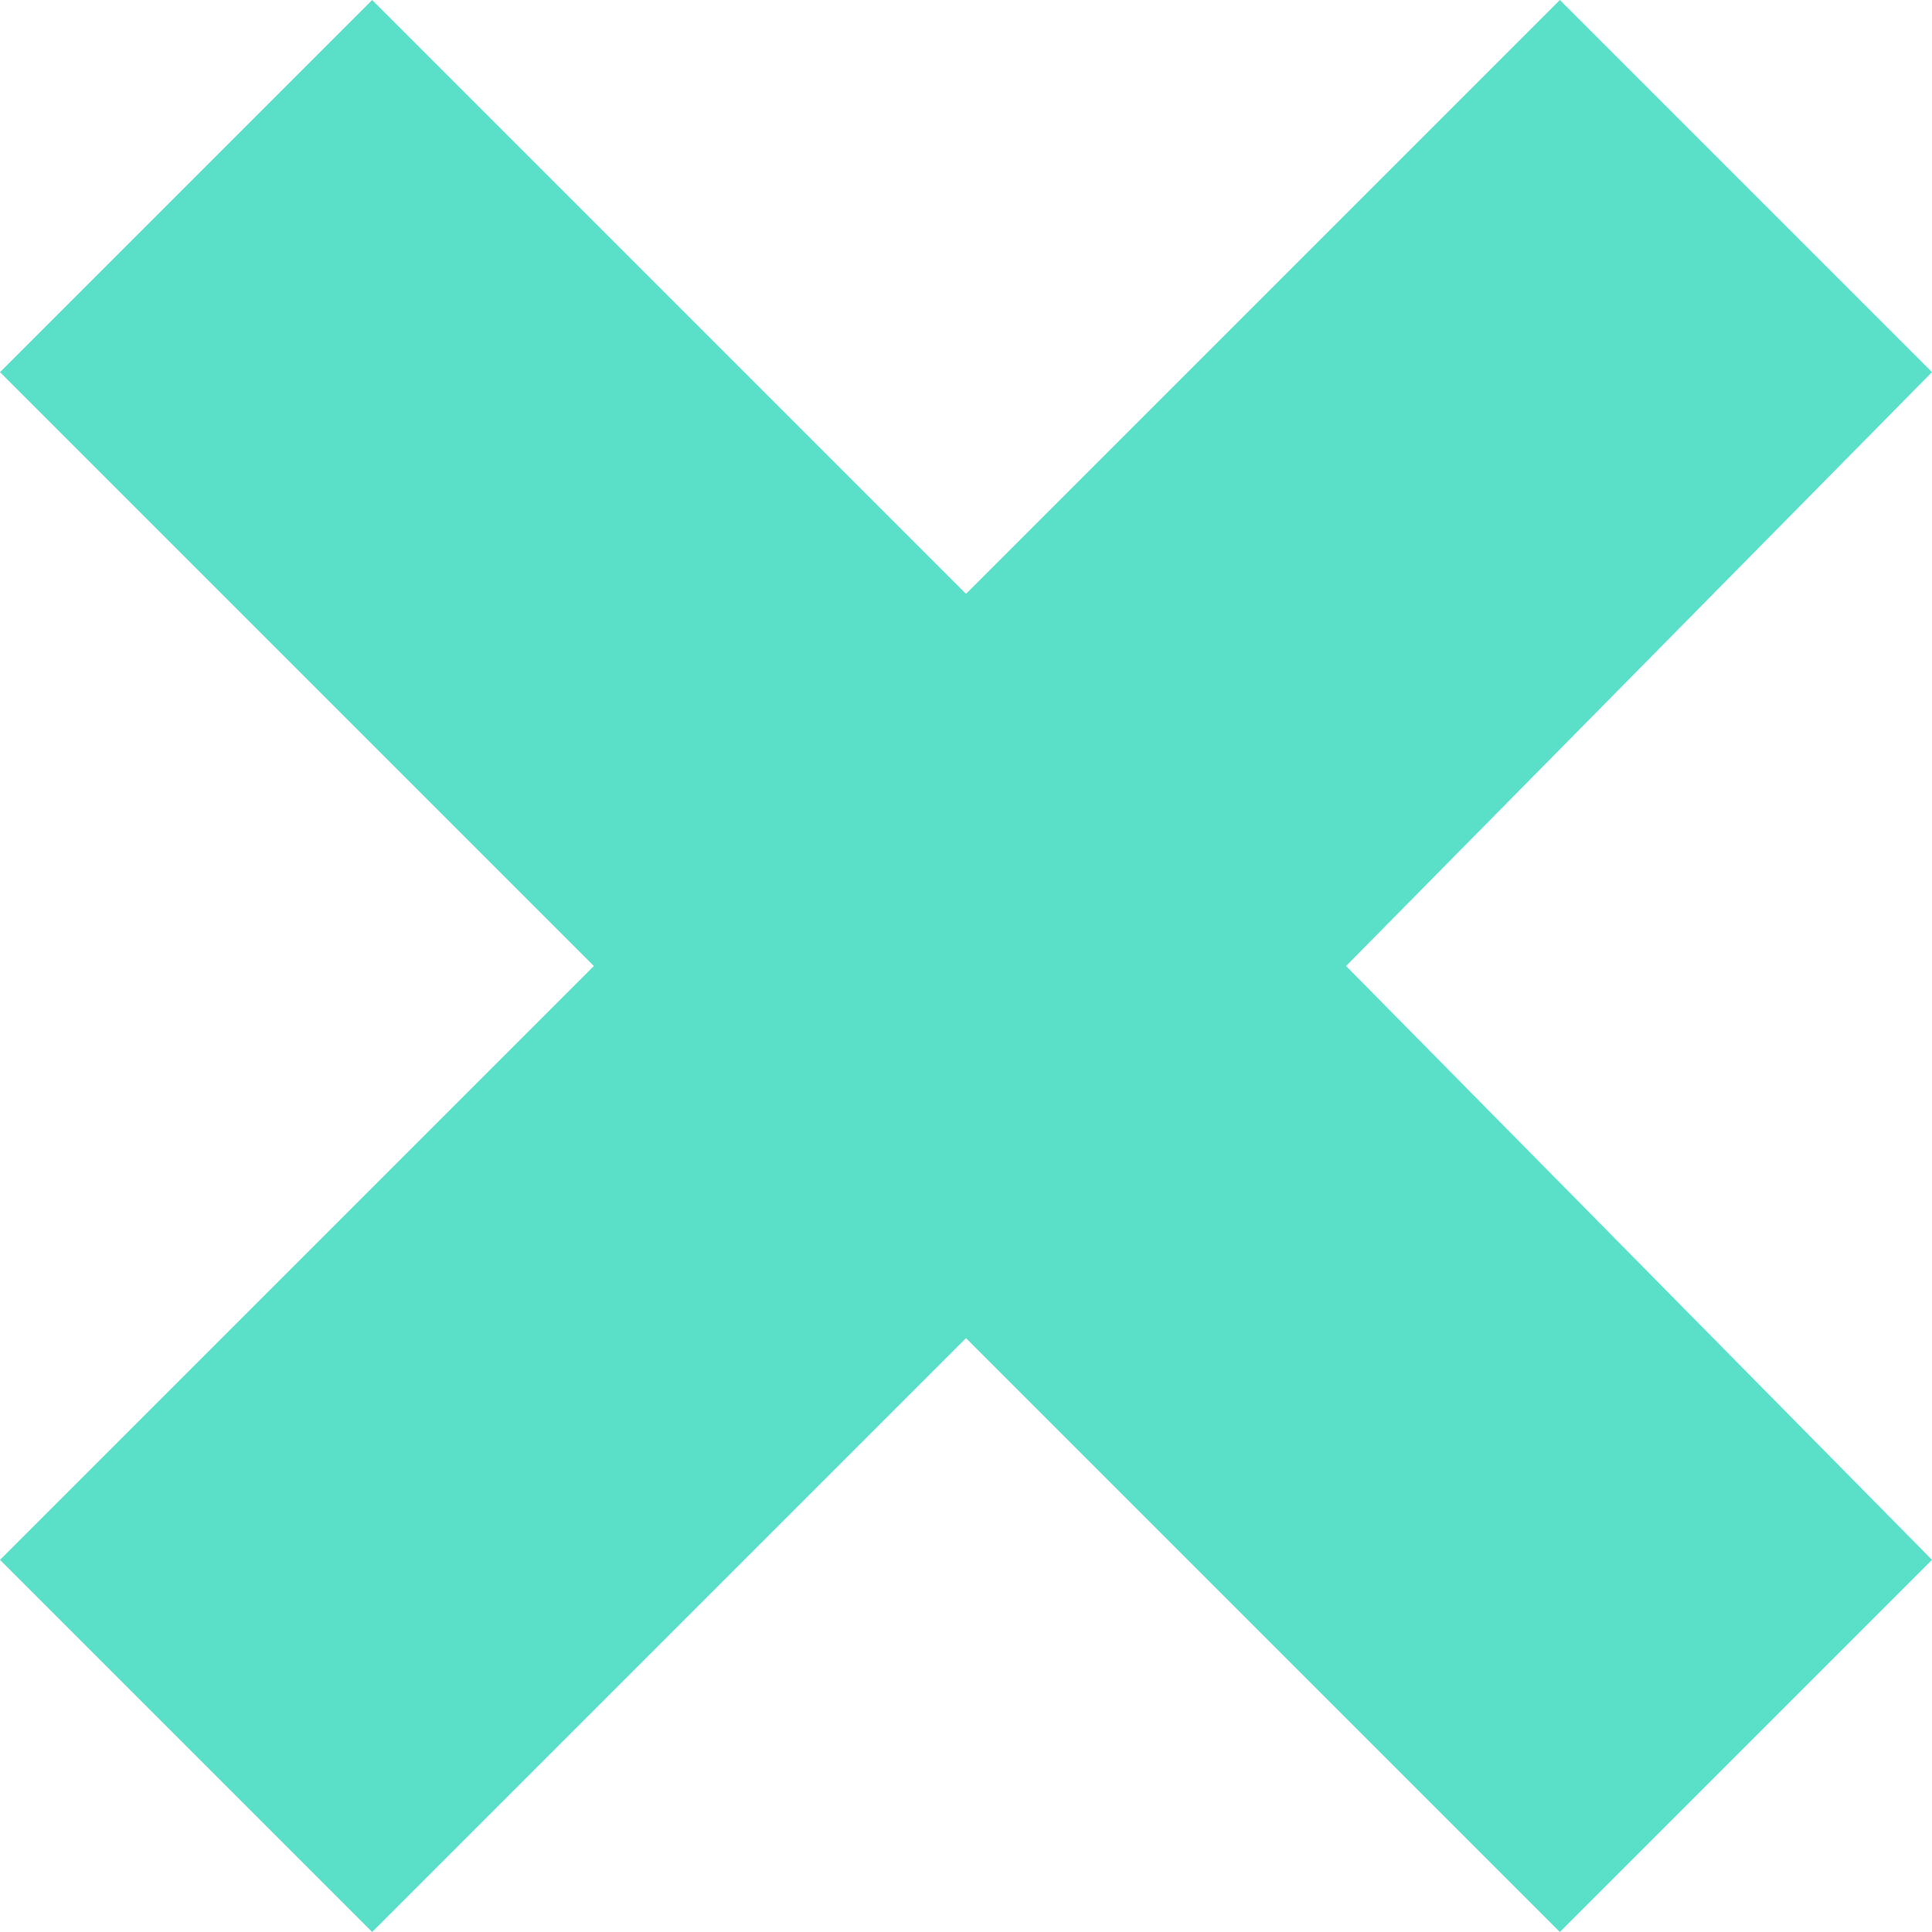 <?xml version="1.0" encoding="utf-8"?>
<!-- Generator: Adobe Illustrator 18.1.1, SVG Export Plug-In . SVG Version: 6.00 Build 0)  -->
<!DOCTYPE svg PUBLIC "-//W3C//DTD SVG 1.1//EN" "http://www.w3.org/Graphics/SVG/1.1/DTD/svg11.dtd">
<svg version="1.1" xmlns="http://www.w3.org/2000/svg" xmlns:xlink="http://www.w3.org/1999/xlink" x="0px" y="0px"
	 viewBox="0 0 24.4 24.4" enable-background="new 0 0 24.4 24.4" xml:space="preserve">
<g id="Layer_1">
</g>
<g id="content">
	<g>
		<polygon fill="#5AE0C9" points="17,12.2 24.4,19.7 19.7,24.4 12.2,16.9 4.7,24.4 0,19.7 7.5,12.2 0,4.7 4.7,0 12.2,7.5 19.7,0 
			24.4,4.7 		"/>
	</g>
</g>
</svg>
